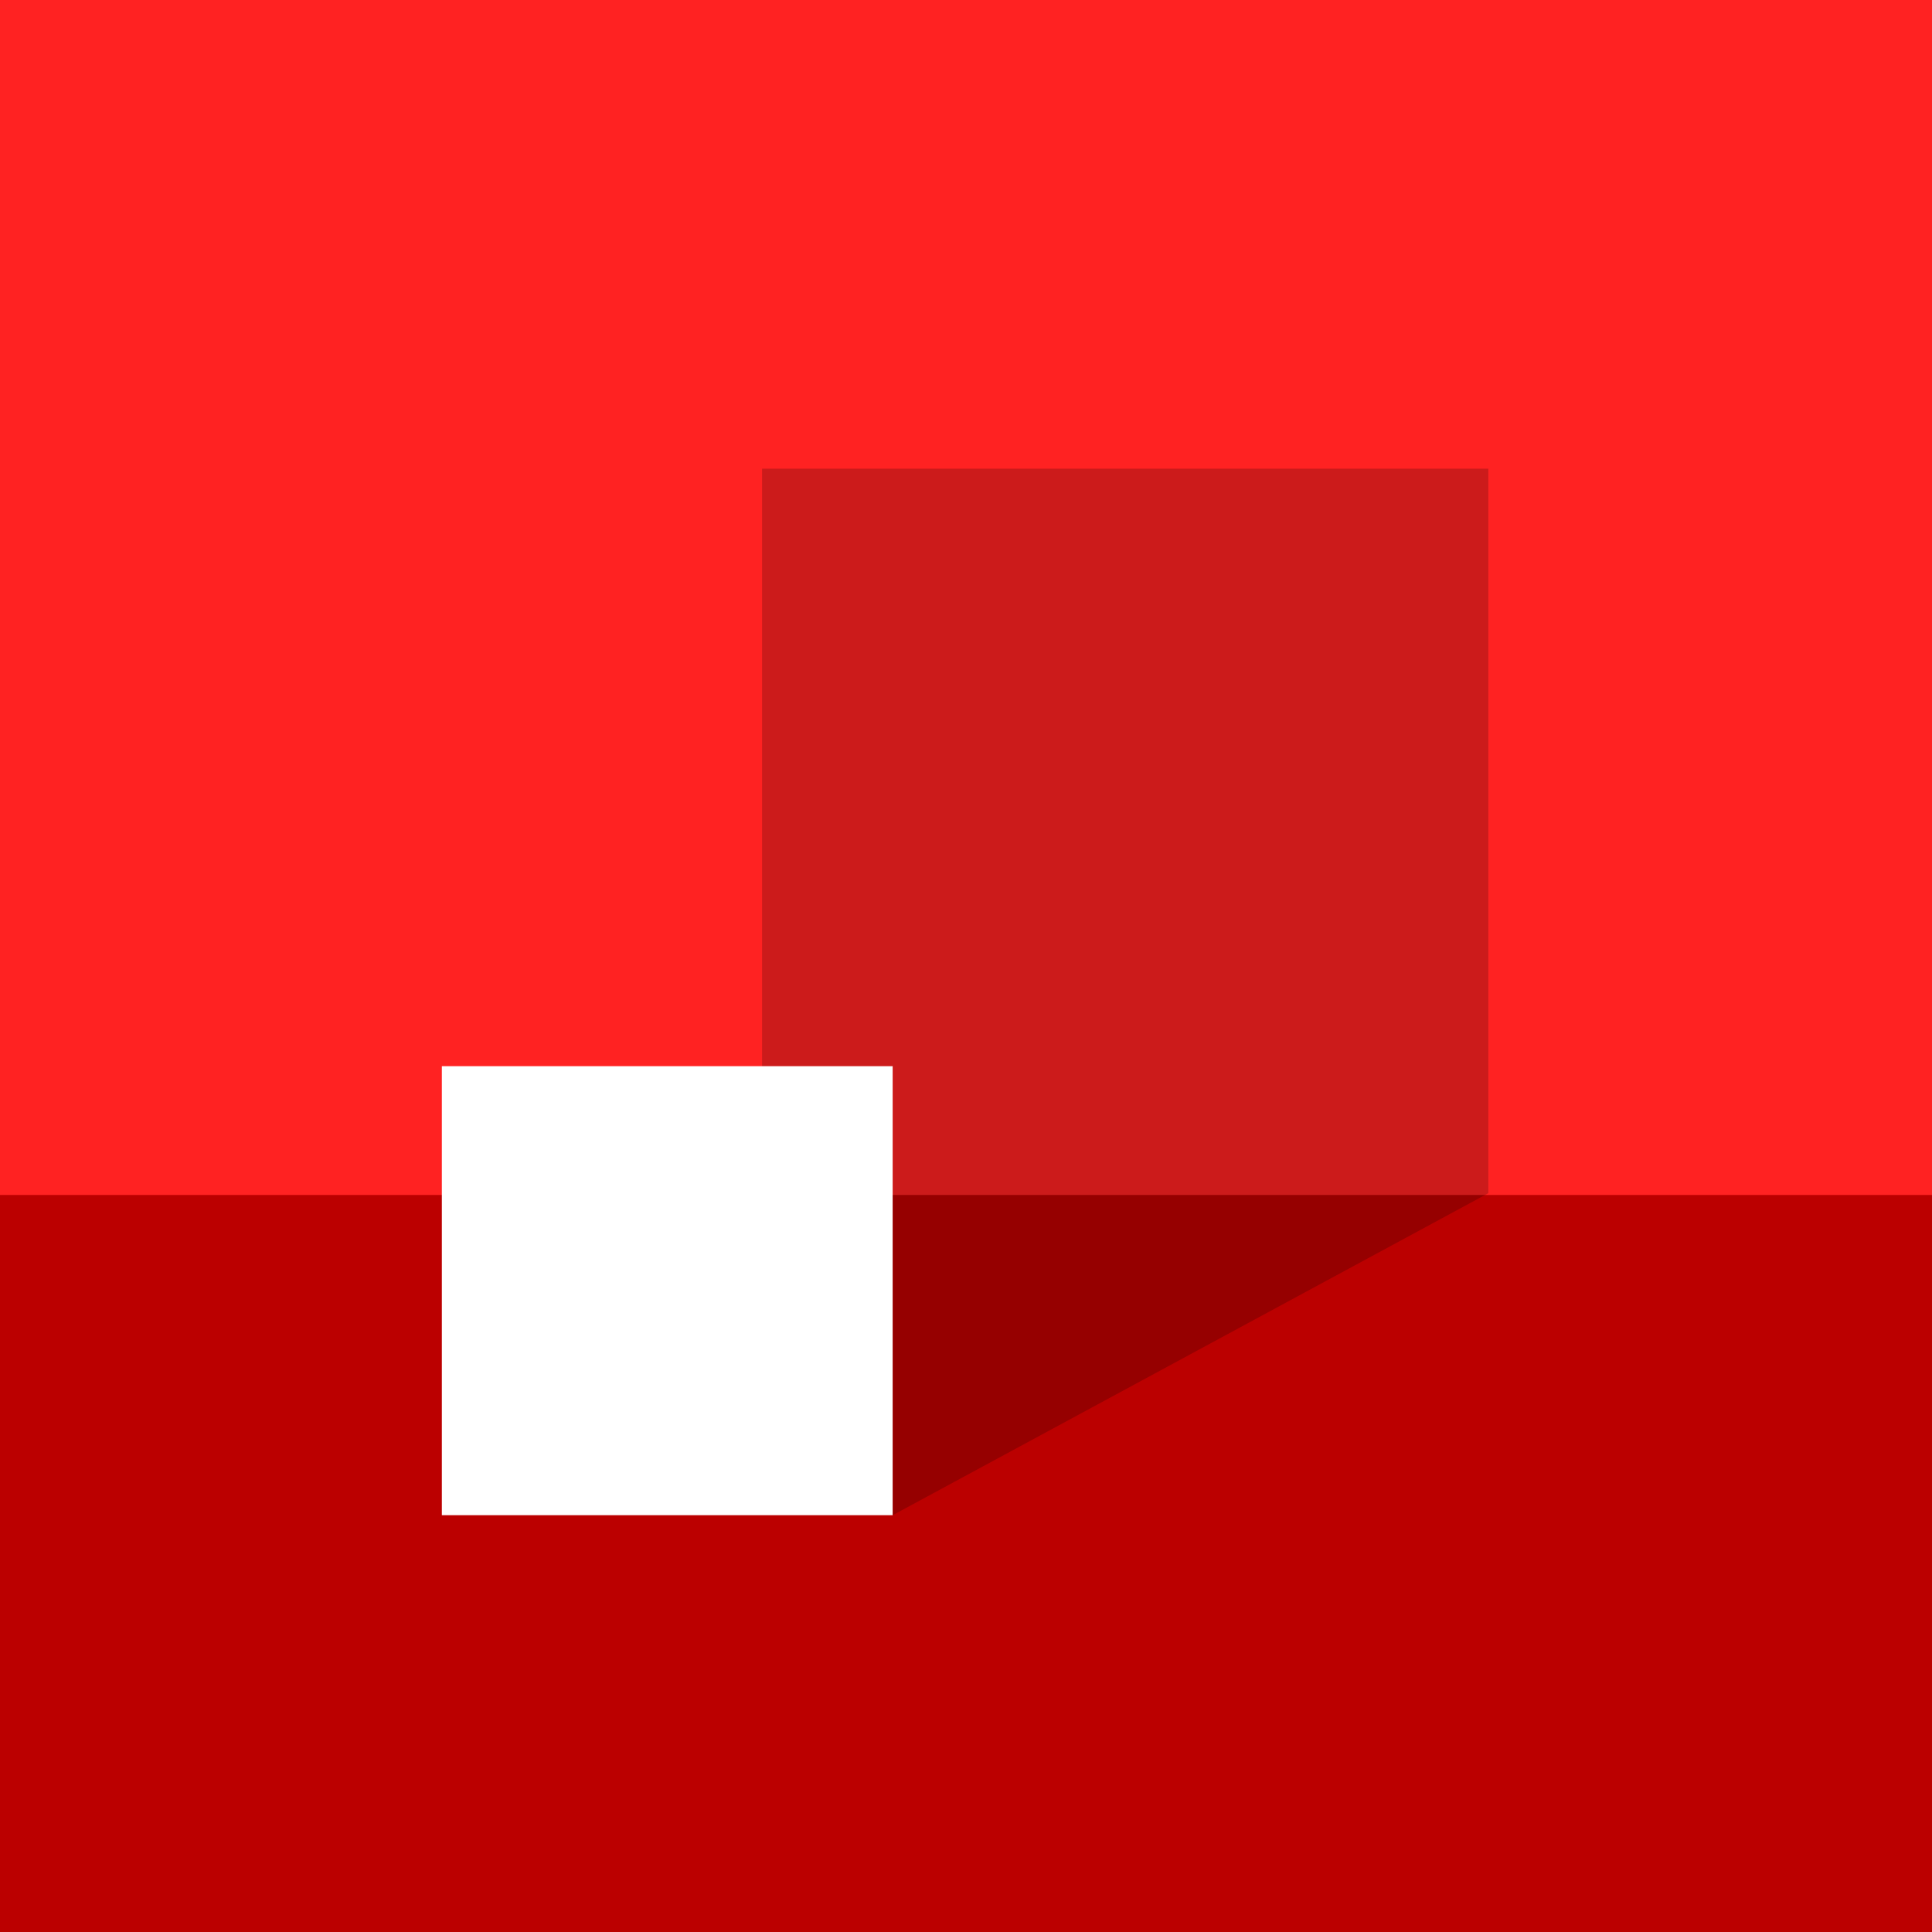 <svg xmlns="http://www.w3.org/2000/svg" viewBox="0 0 108 108"><path fill="#b00" d="M0 0h108v108H0z"/><path fill="#f22" d="M0 0h108v66.8H0z"/><path fill-opacity=".2" d="m49.9 84.7 33.3-18H49.9zm-7.3-58.5h40.6v40.5H42.6V26.3z"/><path fill="#fff" d="M24.7 59.6h25.2v25.1H24.7z"/></svg>
